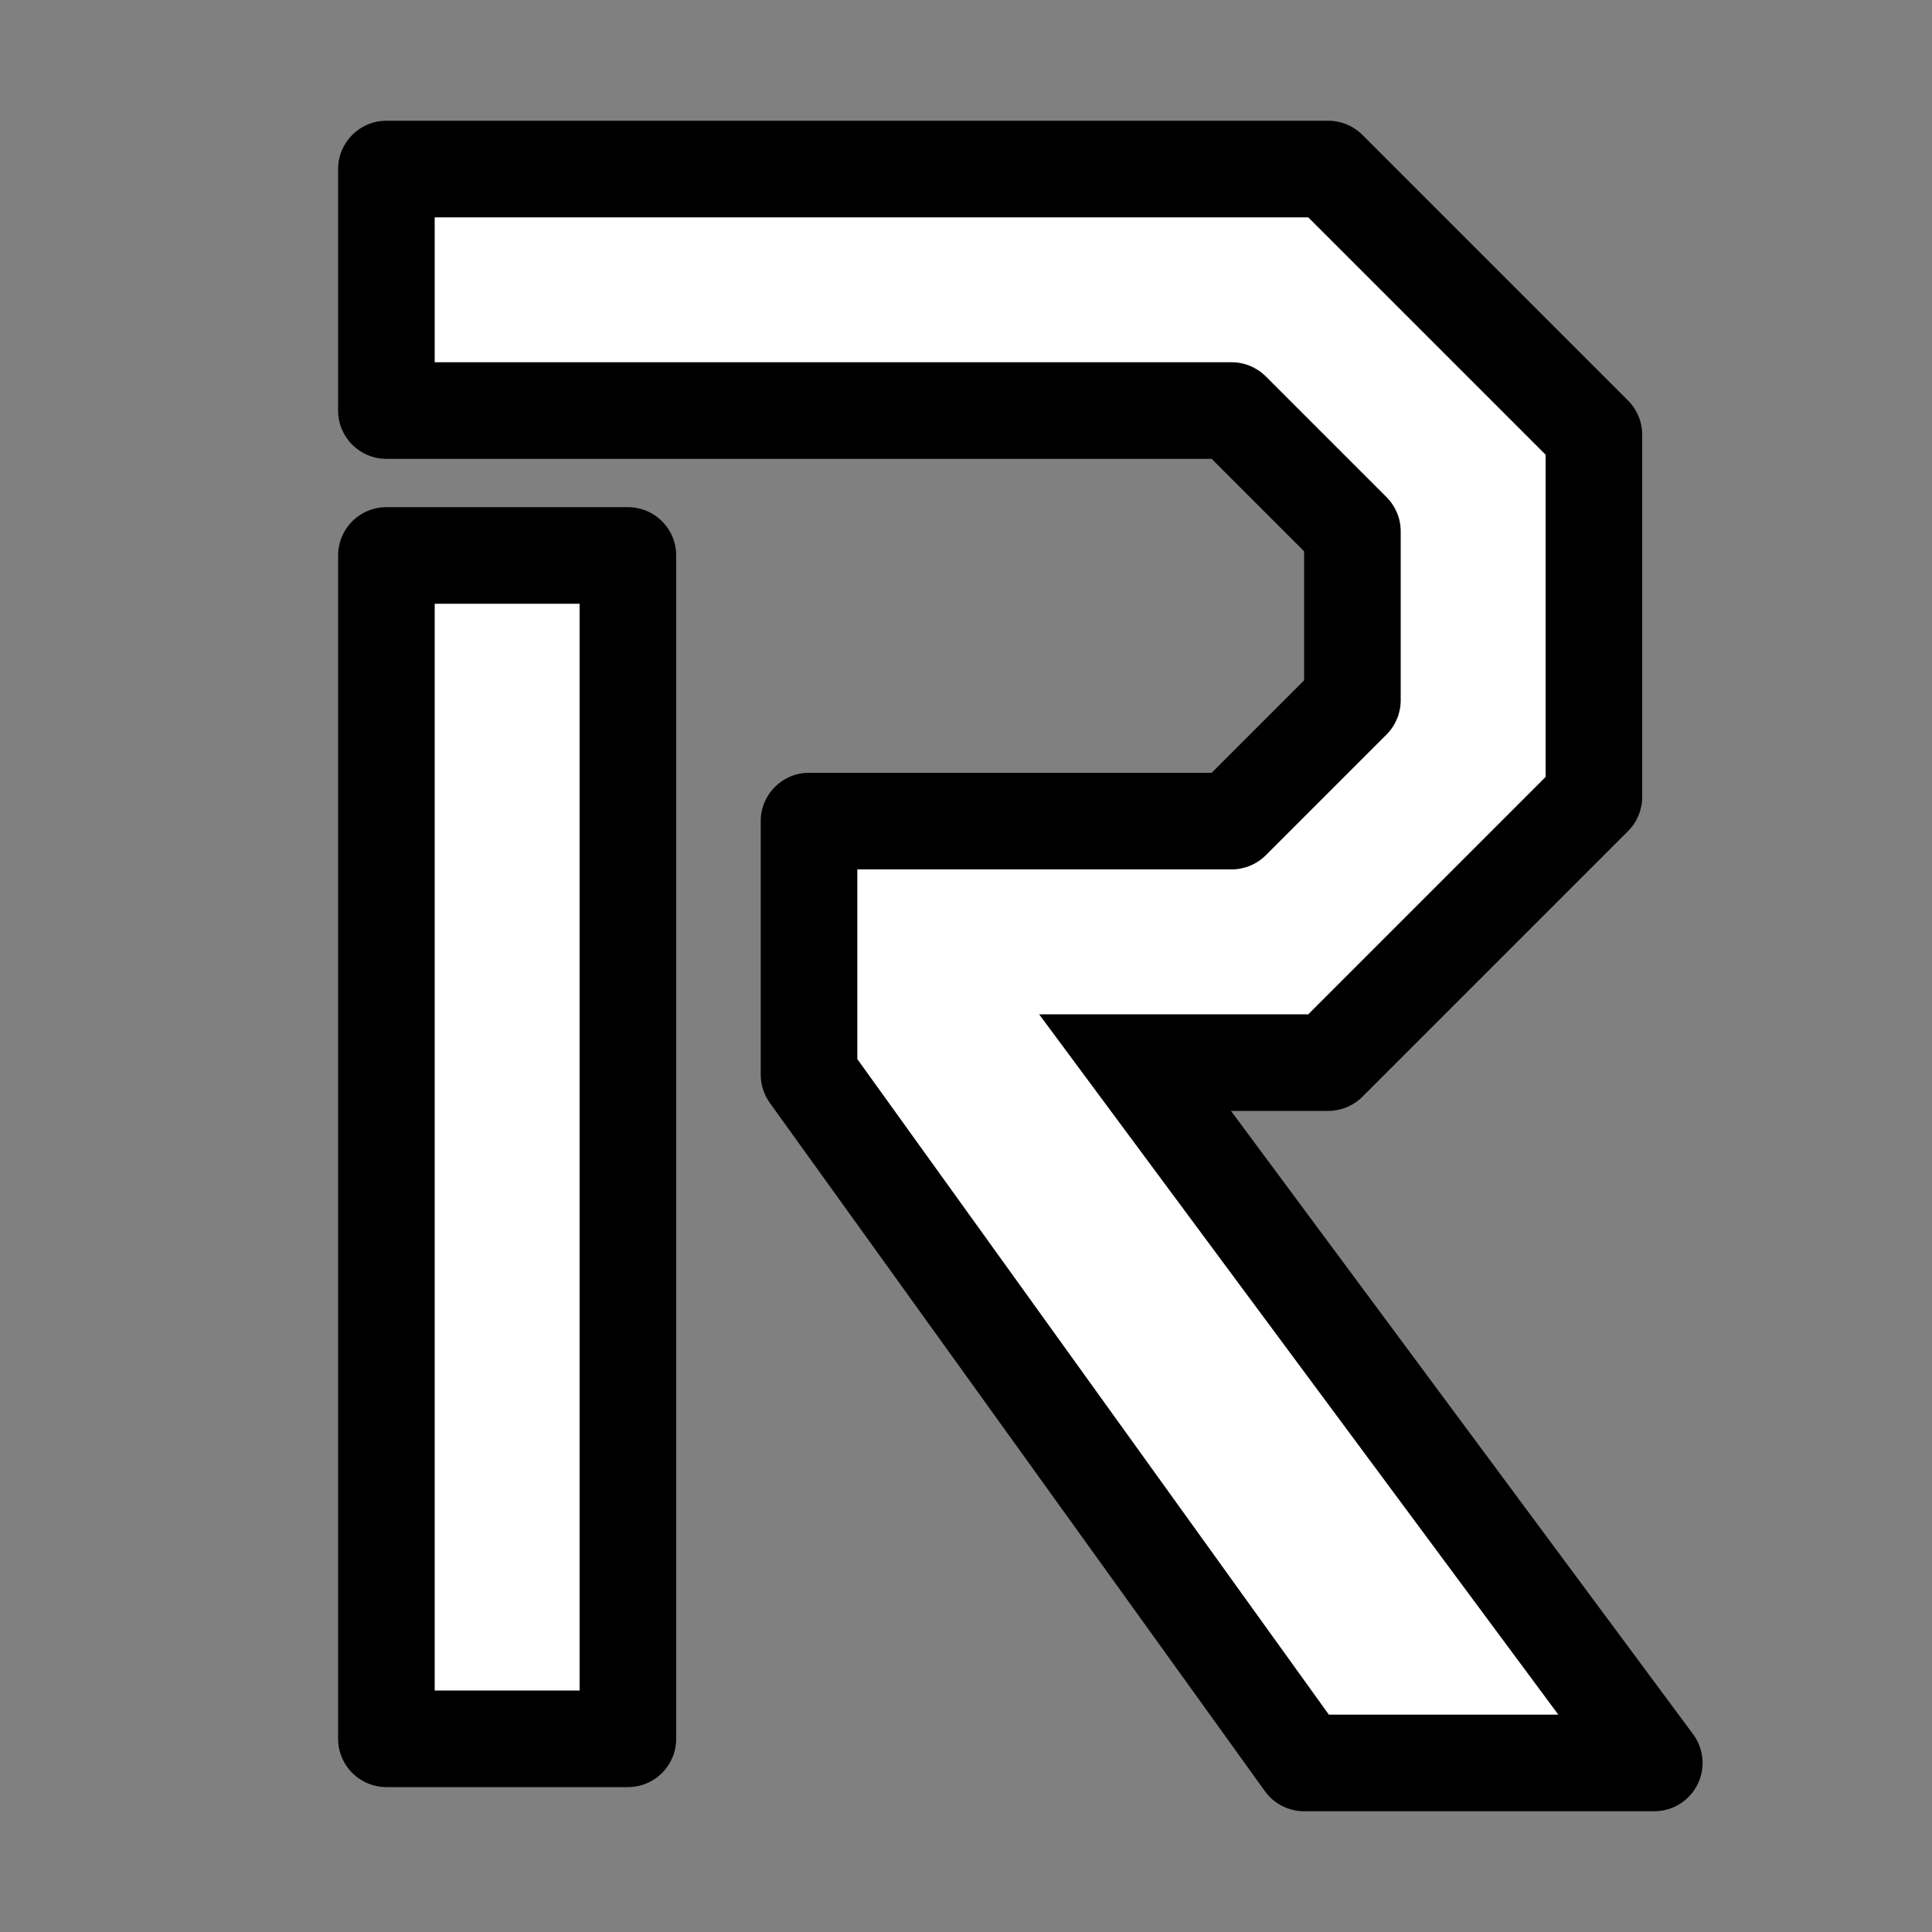 <svg width="80" height="80" viewBox="0 0 80 80" fill="none" xmlns="http://www.w3.org/2000/svg">
<rect x="0" y="0" width="80" height="80" fill="#808080" stroke="none"/>
<rect x="16" y="23" width="10" height="49" fill="white" stroke="black" stroke-width="4" stroke-linejoin="round"/>
<path d="M16 7V17H51L56 22V29L51 34H33.5V44.5L54 73H68.5L47 44H55L66 33V18L55 7H16Z" fill="white"/>
<path d="M16 17H14C14 18.105 14.895 19 16 19V17ZM16 7V5C14.895 5 14 5.895 14 7H16ZM55 7L56.414 5.586C56.039 5.211 55.53 5 55 5V7ZM66 18H68C68 17.47 67.789 16.961 67.414 16.586L66 18ZM66 33L67.414 34.414C67.789 34.039 68 33.53 68 33H66ZM55 44V46C55.53 46 56.039 45.789 56.414 45.414L55 44ZM47 44V42H43.028L45.393 45.191L47 44ZM68.5 73V75C69.255 75 69.947 74.574 70.286 73.899C70.626 73.225 70.557 72.416 70.107 71.809L68.5 73ZM54 73L52.376 74.168C52.752 74.69 53.356 75 54 75V73ZM33.5 44.5H31.5C31.5 44.919 31.632 45.328 31.876 45.668L33.5 44.5ZM33.5 34V32C32.395 32 31.5 32.895 31.5 34H33.5ZM51 34V36C51.53 36 52.039 35.789 52.414 35.414L51 34ZM56 29L57.414 30.414C57.789 30.039 58 29.53 58 29H56ZM56 22H58C58 21.47 57.789 20.961 57.414 20.586L56 22ZM51 17L52.414 15.586C52.039 15.211 51.53 15 51 15V17ZM18 17V7H14V17H18ZM16 9H55V5H16V9ZM53.586 8.414L64.586 19.414L67.414 16.586L56.414 5.586L53.586 8.414ZM64 18V33H68V18H64ZM64.586 31.586L53.586 42.586L56.414 45.414L67.414 34.414L64.586 31.586ZM55 42H47V46H55V42ZM45.393 45.191L66.893 74.191L70.107 71.809L48.607 42.809L45.393 45.191ZM68.5 71H54V75H68.5V71ZM55.624 71.832L35.124 43.332L31.876 45.668L52.376 74.168L55.624 71.832ZM35.5 44.5V34H31.5V44.5H35.5ZM33.5 36H51V32H33.5V36ZM52.414 35.414L57.414 30.414L54.586 27.586L49.586 32.586L52.414 35.414ZM58 29V22H54V29H58ZM57.414 20.586L52.414 15.586L49.586 18.414L54.586 23.414L57.414 20.586ZM51 15H16V19H51V15Z" fill="black"/>
</svg>
